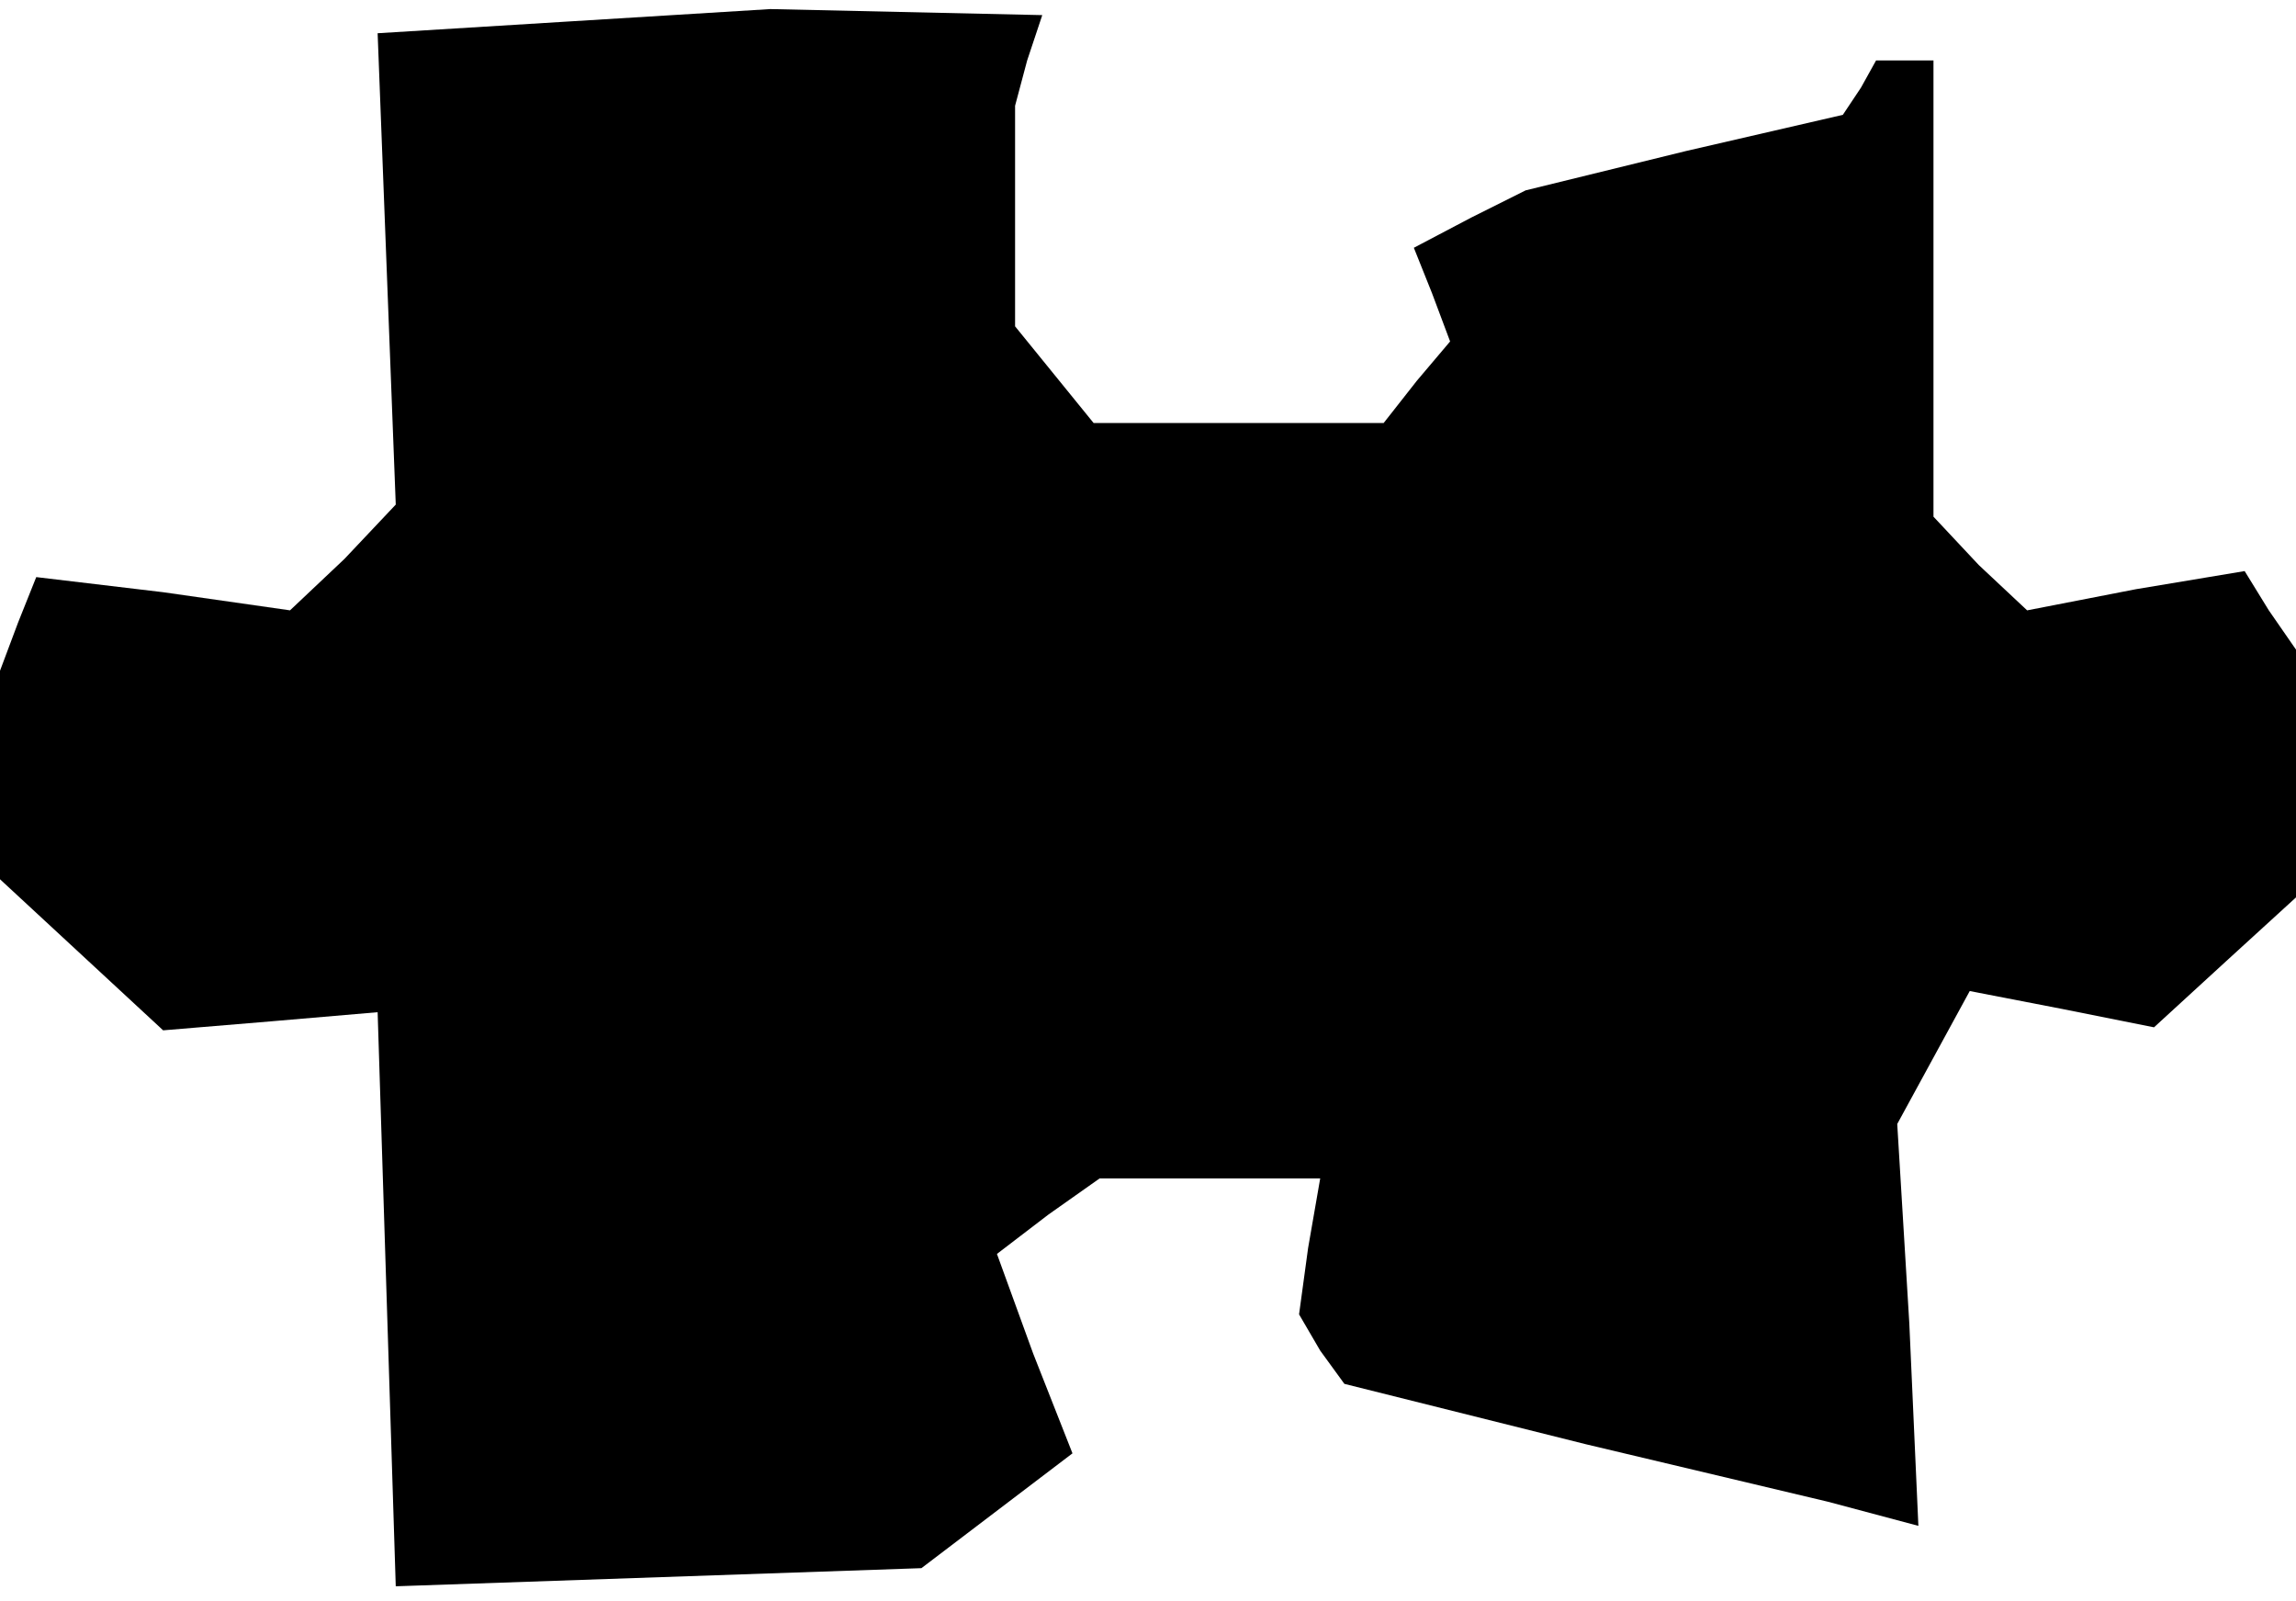 <?xml version="1.0" standalone="no"?>
<!DOCTYPE svg PUBLIC "-//W3C//DTD SVG 20010904//EN"
 "http://www.w3.org/TR/2001/REC-SVG-20010904/DTD/svg10.dtd">
<svg version="1.0" xmlns="http://www.w3.org/2000/svg"
 width="76pt" height="53pt" viewBox="0 0 76 53"
 preserveAspectRatio="xMidYMid meet">
<g transform="translate(0,53) scale(0.1,-0.1)"
fill="#000000" stroke="none">
<path d="M190 523 l-65 -4 3 -78 3 -78 -17 -18 -18 -17 -42 6 -42 5 -6 -15 -6
-16 0 -34 0 -35 27 -25 27 -25 36 3 35 3 3 -95 3 -95 87 3 87 3 25 19 25 19
-13 33 -12 33 17 13 17 12 37 0 36 0 -4 -23 -3 -22 7 -12 8 -11 80 -20 80 -19
15 -4 15 -4 -3 67 -4 66 12 22 12 22 31 -6 30 -6 24 22 23 21 0 41 0 41 -9 13
-8 13 -36 -6 -36 -7 -16 15 -15 16 0 75 0 76 -9 0 -10 0 -5 -9 -6 -9 -52 -12
-53 -13 -18 -9 -19 -10 6 -15 6 -16 -11 -13 -11 -14 -48 0 -48 0 -13 16 -13
16 0 36 0 37 4 15 5 15 -45 1 -45 1 -65 -4z"/>
</g>
</svg>
